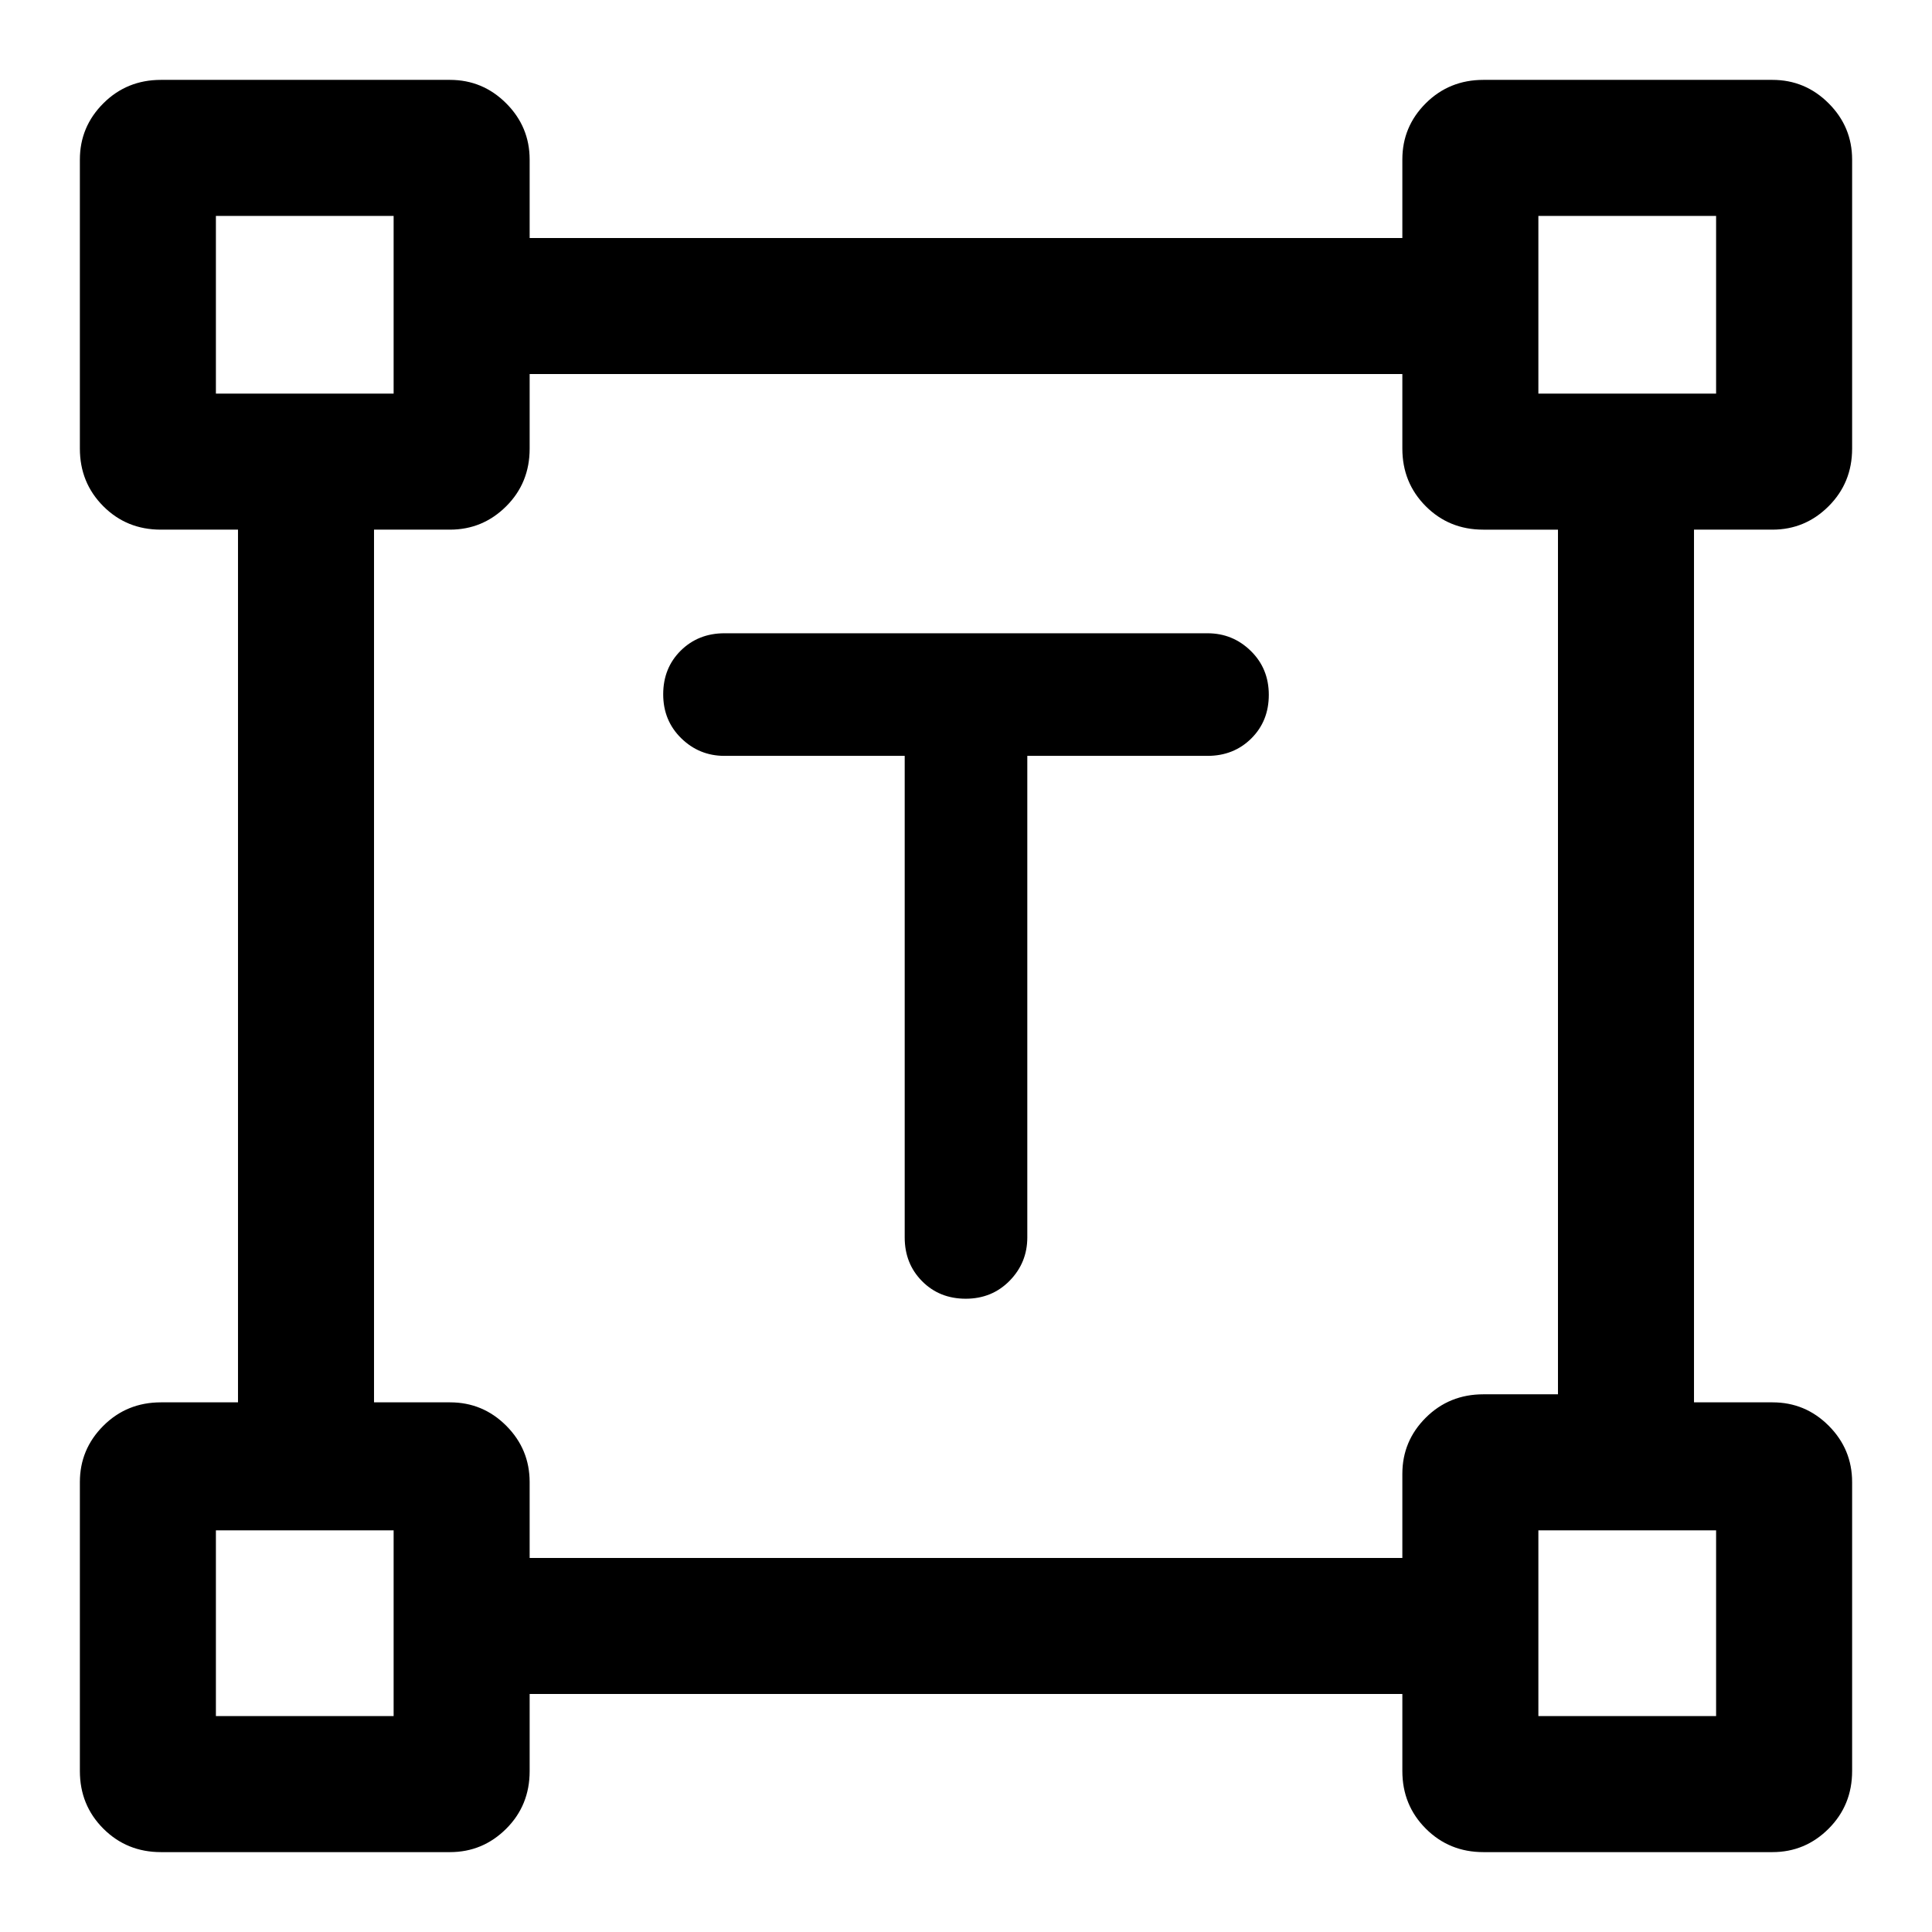 <svg xmlns="http://www.w3.org/2000/svg" height="40" viewBox="0 -960 960 960" width="40"><path d="M449.54-584.41H360q-12.55 0-21.5-8.76-8.96-8.77-8.96-21.84t8.72-21.7q8.73-8.62 21.74-8.62h240q12.55 0 21.5 8.76 8.96 8.76 8.96 21.83 0 13.07-8.72 21.7-8.73 8.63-21.74 8.63h-89.54v239.28q0 12.55-8.76 21.51-8.77 8.95-21.83 8.95-13.07 0-21.7-8.72-8.63-8.72-8.63-21.74v-239.28ZM39.69-79.98v-143.58q0-16.32 11.66-27.97 11.67-11.65 28.63-11.65h38.28v-433.64H79.91q-16.99 0-28.6-11.66-11.62-11.66-11.62-28.62v-143.59q0-16.31 11.66-27.96 11.67-11.66 28.63-11.66h143.58q16.32 0 27.97 11.66 11.65 11.65 11.65 27.96v38.95h433.64v-39.02q0-16.34 11.66-27.94 11.66-11.61 28.62-11.61h143.59q16.31 0 27.96 11.66 11.66 11.65 11.66 27.96v143.59q0 16.96-11.66 28.62-11.65 11.66-27.96 11.66h-38.95v433.64h39.02q16.34 0 27.94 11.65 11.61 11.65 11.61 27.97v143.58q0 16.96-11.66 28.63Q897-39.69 880.69-39.69H737.1q-16.96 0-28.62-11.66-11.66-11.67-11.66-28.63v-38.28H263.18v38.35q0 16.99-11.65 28.6-11.65 11.62-27.97 11.62H79.98q-16.96 0-28.63-11.66-11.66-11.67-11.66-28.63Zm223.49-105.87h433.64v-41.78q0-16.34 11.66-27.95 11.66-11.6 28.62-11.6h37.05v-429.64h-37.11q-16.99 0-28.61-11.66-11.61-11.66-11.61-28.62v-37.05H263.18v37.11q0 16.99-11.65 28.61-11.65 11.61-27.97 11.61h-37.71v433.64h37.78q16.34 0 27.95 11.65 11.6 11.65 11.6 27.97v37.71Zm-155.9-578.56h88.31v-88.31h-88.31v88.31Zm657.13 0h88.31v-88.31h-88.31v88.31Zm0 657.13h88.31v-92.31h-88.31v92.31Zm-657.13 0h88.31v-92.31h-88.31v92.31Zm88.31-657.13Zm568.82 0Zm0 564.82Zm-568.82 0Z"/></svg>
